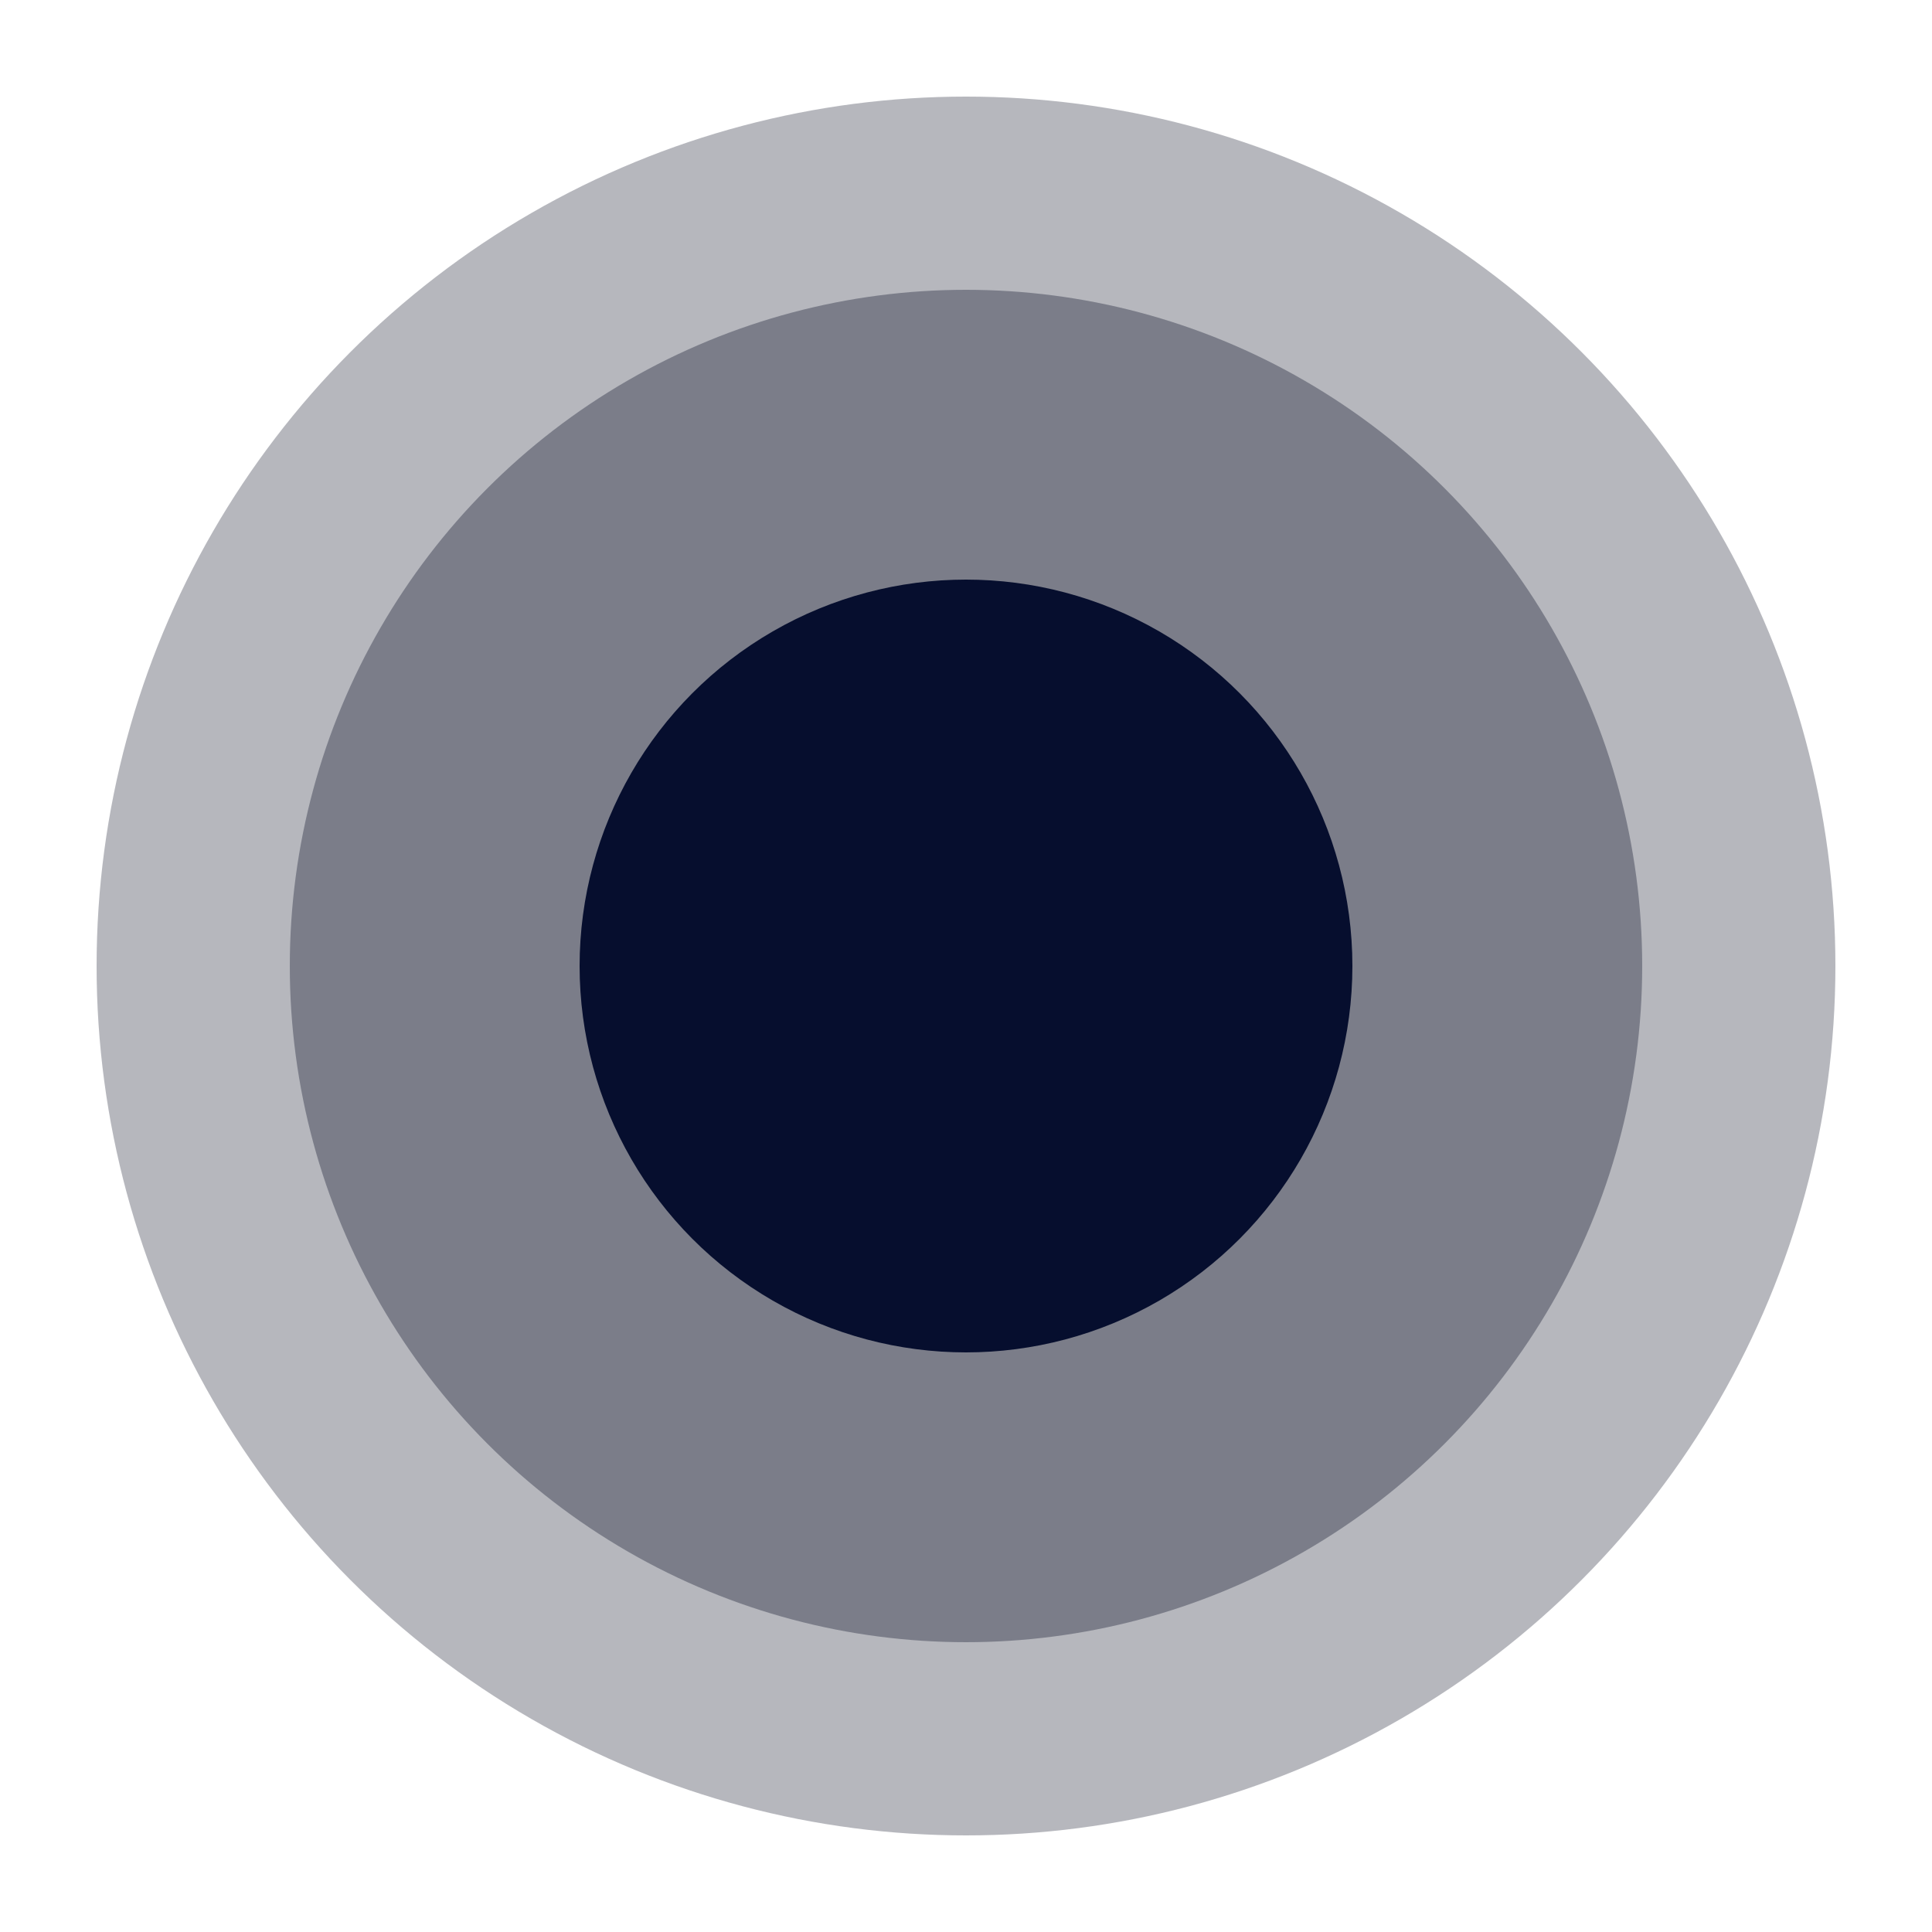 <svg xmlns="http://www.w3.org/2000/svg" width="20" height="20" viewBox="0 0 20 20">
  <g id="Group_30494" data-name="Group 30494" transform="translate(-1238 -116)">
    <rect id="Rectangle_16272" data-name="Rectangle 16272" width="20" height="20" transform="translate(1238 116)" fill="none"/>
    <circle id="Ellipse_2172" data-name="Ellipse 2172" cx="9" cy="9" r="9" transform="translate(1239 117)" fill="#6e717d" opacity="0.5"/>
    <circle id="Ellipse_2174" data-name="Ellipse 2174" cx="7" cy="7" r="7" transform="translate(1241 119)" fill="#404557" opacity="0.5"/>
    <circle id="Ellipse_2173" data-name="Ellipse 2173" cx="4" cy="4" r="4" transform="translate(1244 122)" fill="#060e2e"/>
  </g>
</svg>
